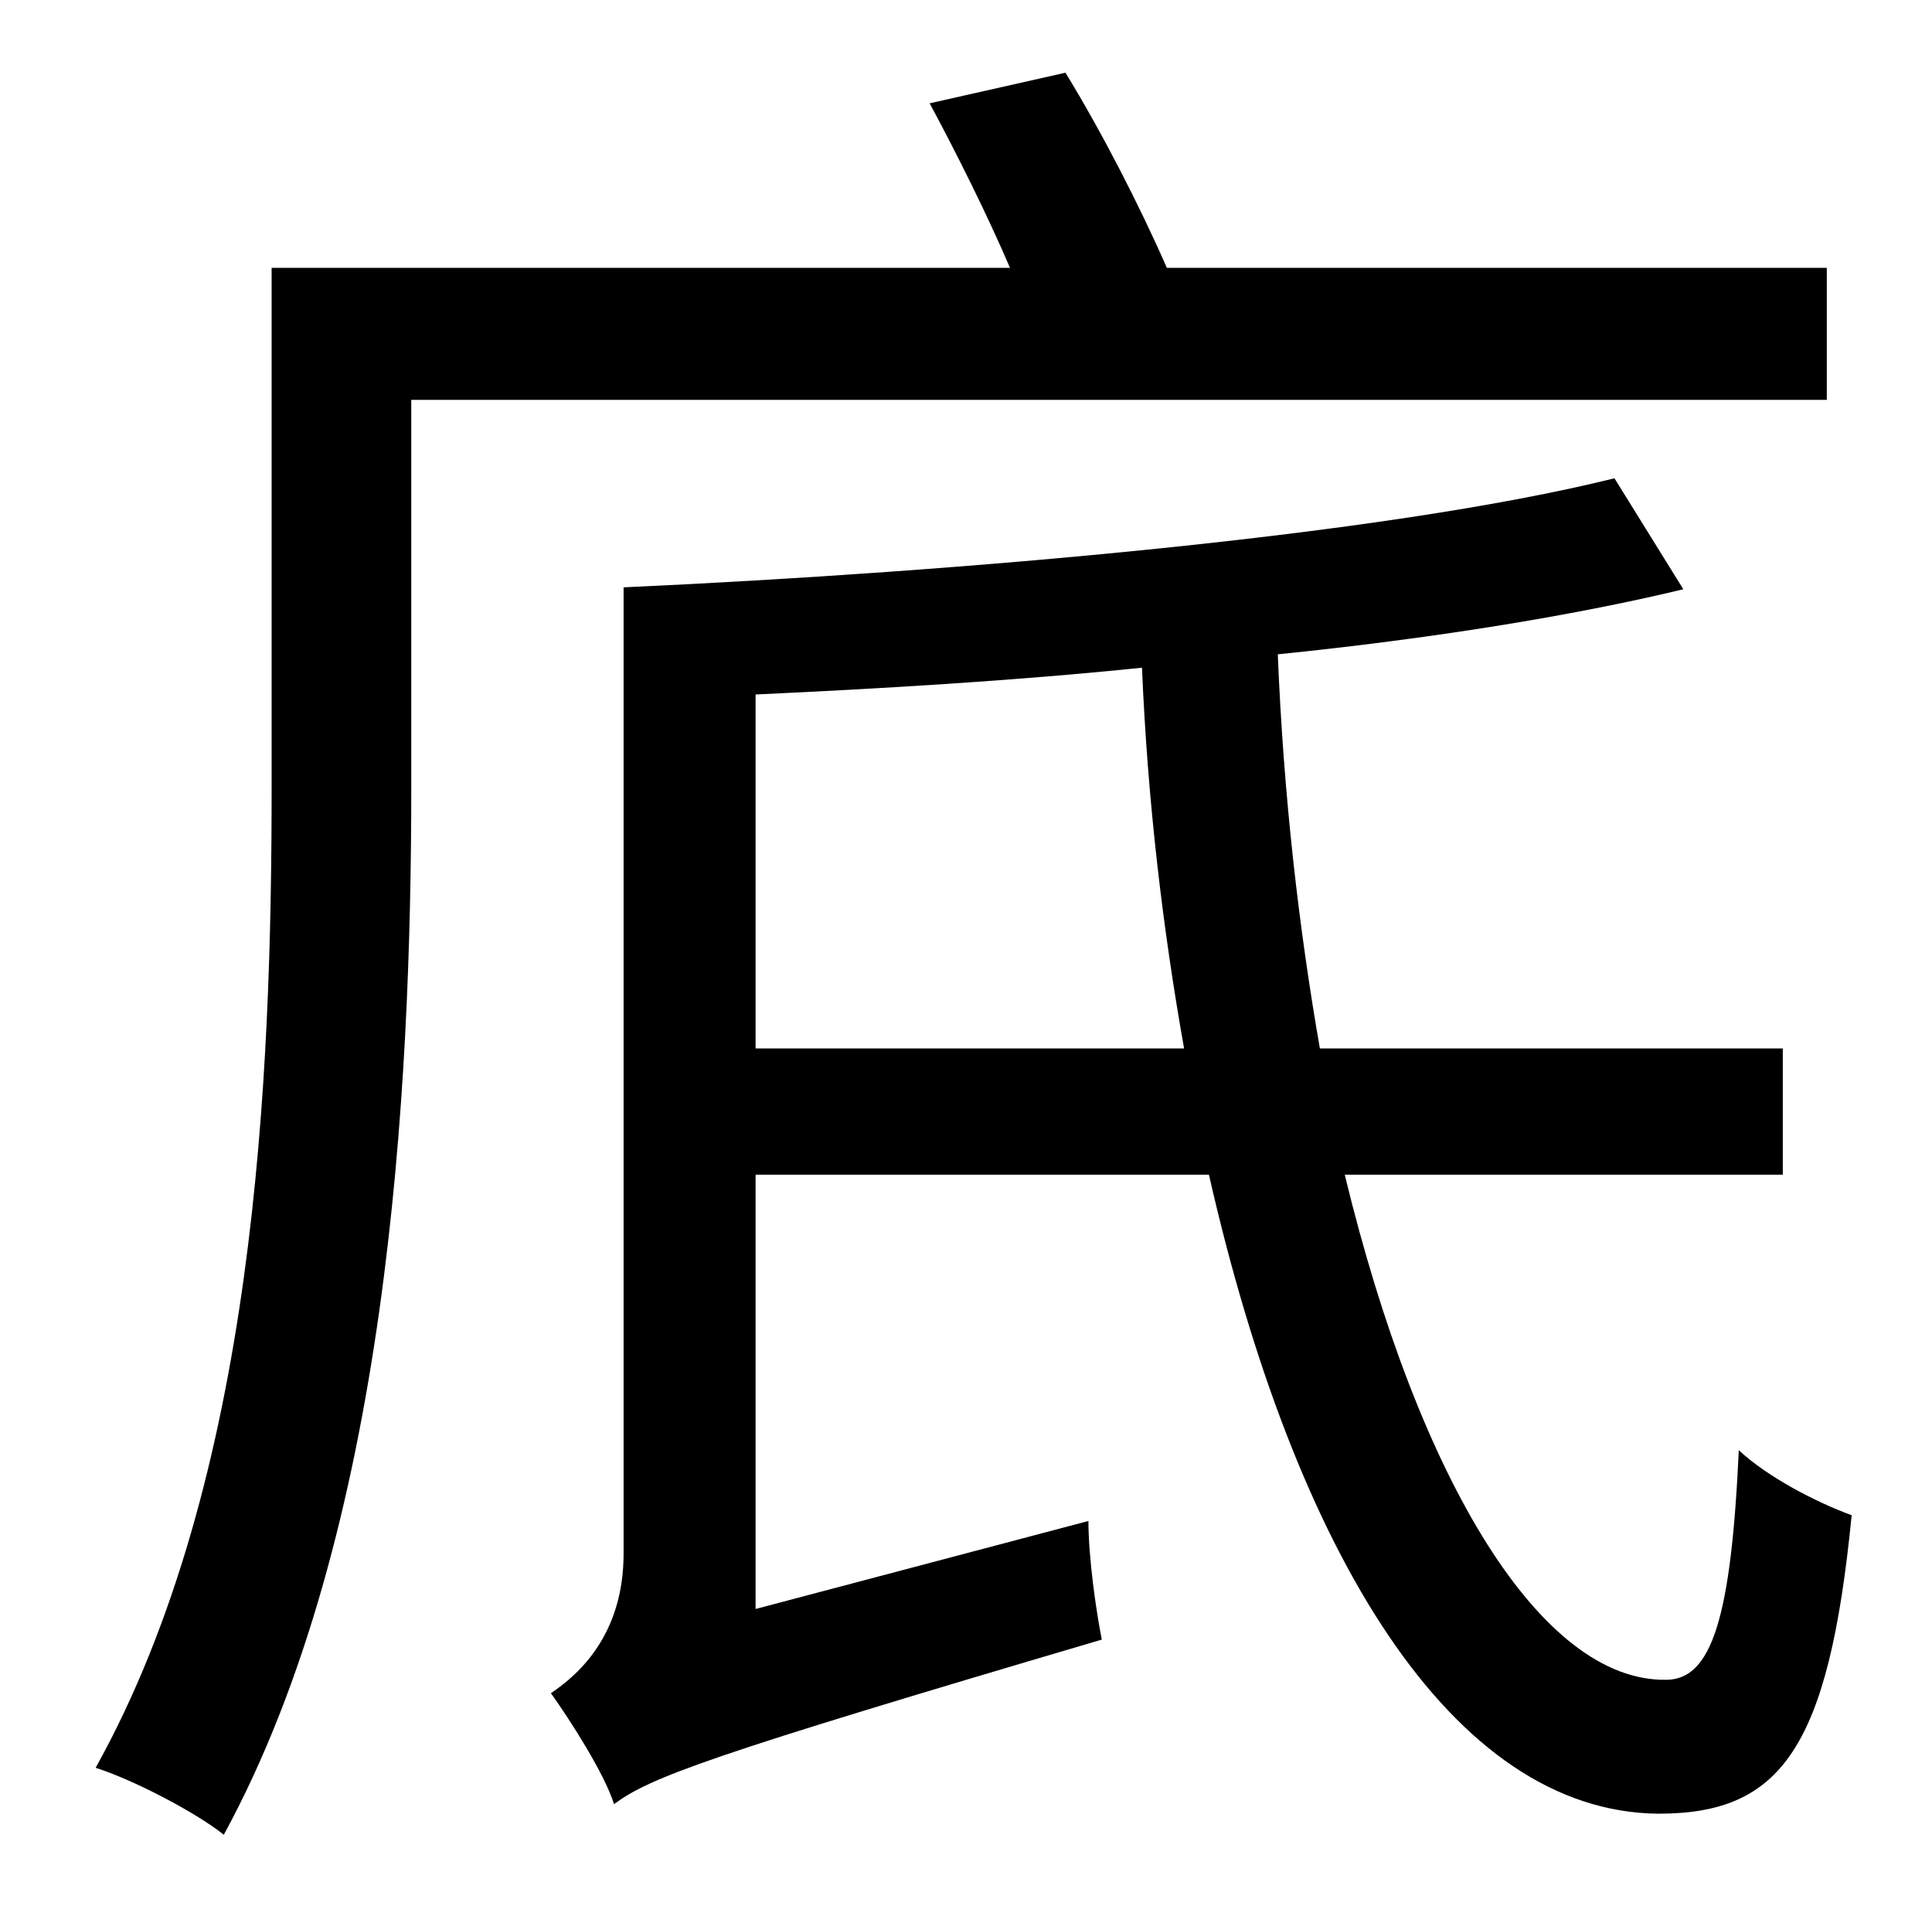<?xml version="1.0" standalone="no"?>
<!DOCTYPE svg PUBLIC "-//W3C//DTD SVG 1.1//EN" "http://www.w3.org/Graphics/SVG/1.1/DTD/svg11.dtd" >
<svg xmlns="http://www.w3.org/2000/svg" xmlns:xlink="http://www.w3.org/1999/xlink" version="1.1" viewBox="-10 0 1010 1000">
   <path fill="currentColor"
d="M945 209h-740v202c0 159 -12 390 -98 548c-15 -12 -48 -29 -67 -35c84 -151 92 -362 92 -513v-271h386c-12 -28 -28 -60 -42 -86l71 -16c19 31 39 70 53 102h345v69zM385 548h224c-11 -62 -19 -128 -22 -199c-68 7 -138 11 -202 14v185zM922 614h-229
c39 161 103 265 168 264c24 0 34 -33 38 -120c15 14 40 27 59 34c-12 122 -37 156 -101 156c-108 -1 -190 -136 -235 -334h-237v227l174 -46c0 19 4 47 7 62c-207 61 -236 72 -255 86c-5 -16 -23 -44 -33 -58c15 -10 38 -31 38 -73v-505c175 -8 397 -27 518 -57l36 58
c-58 14 -133 26 -212 34c3 74 11 143 22 206h242v66z" />
</svg>
